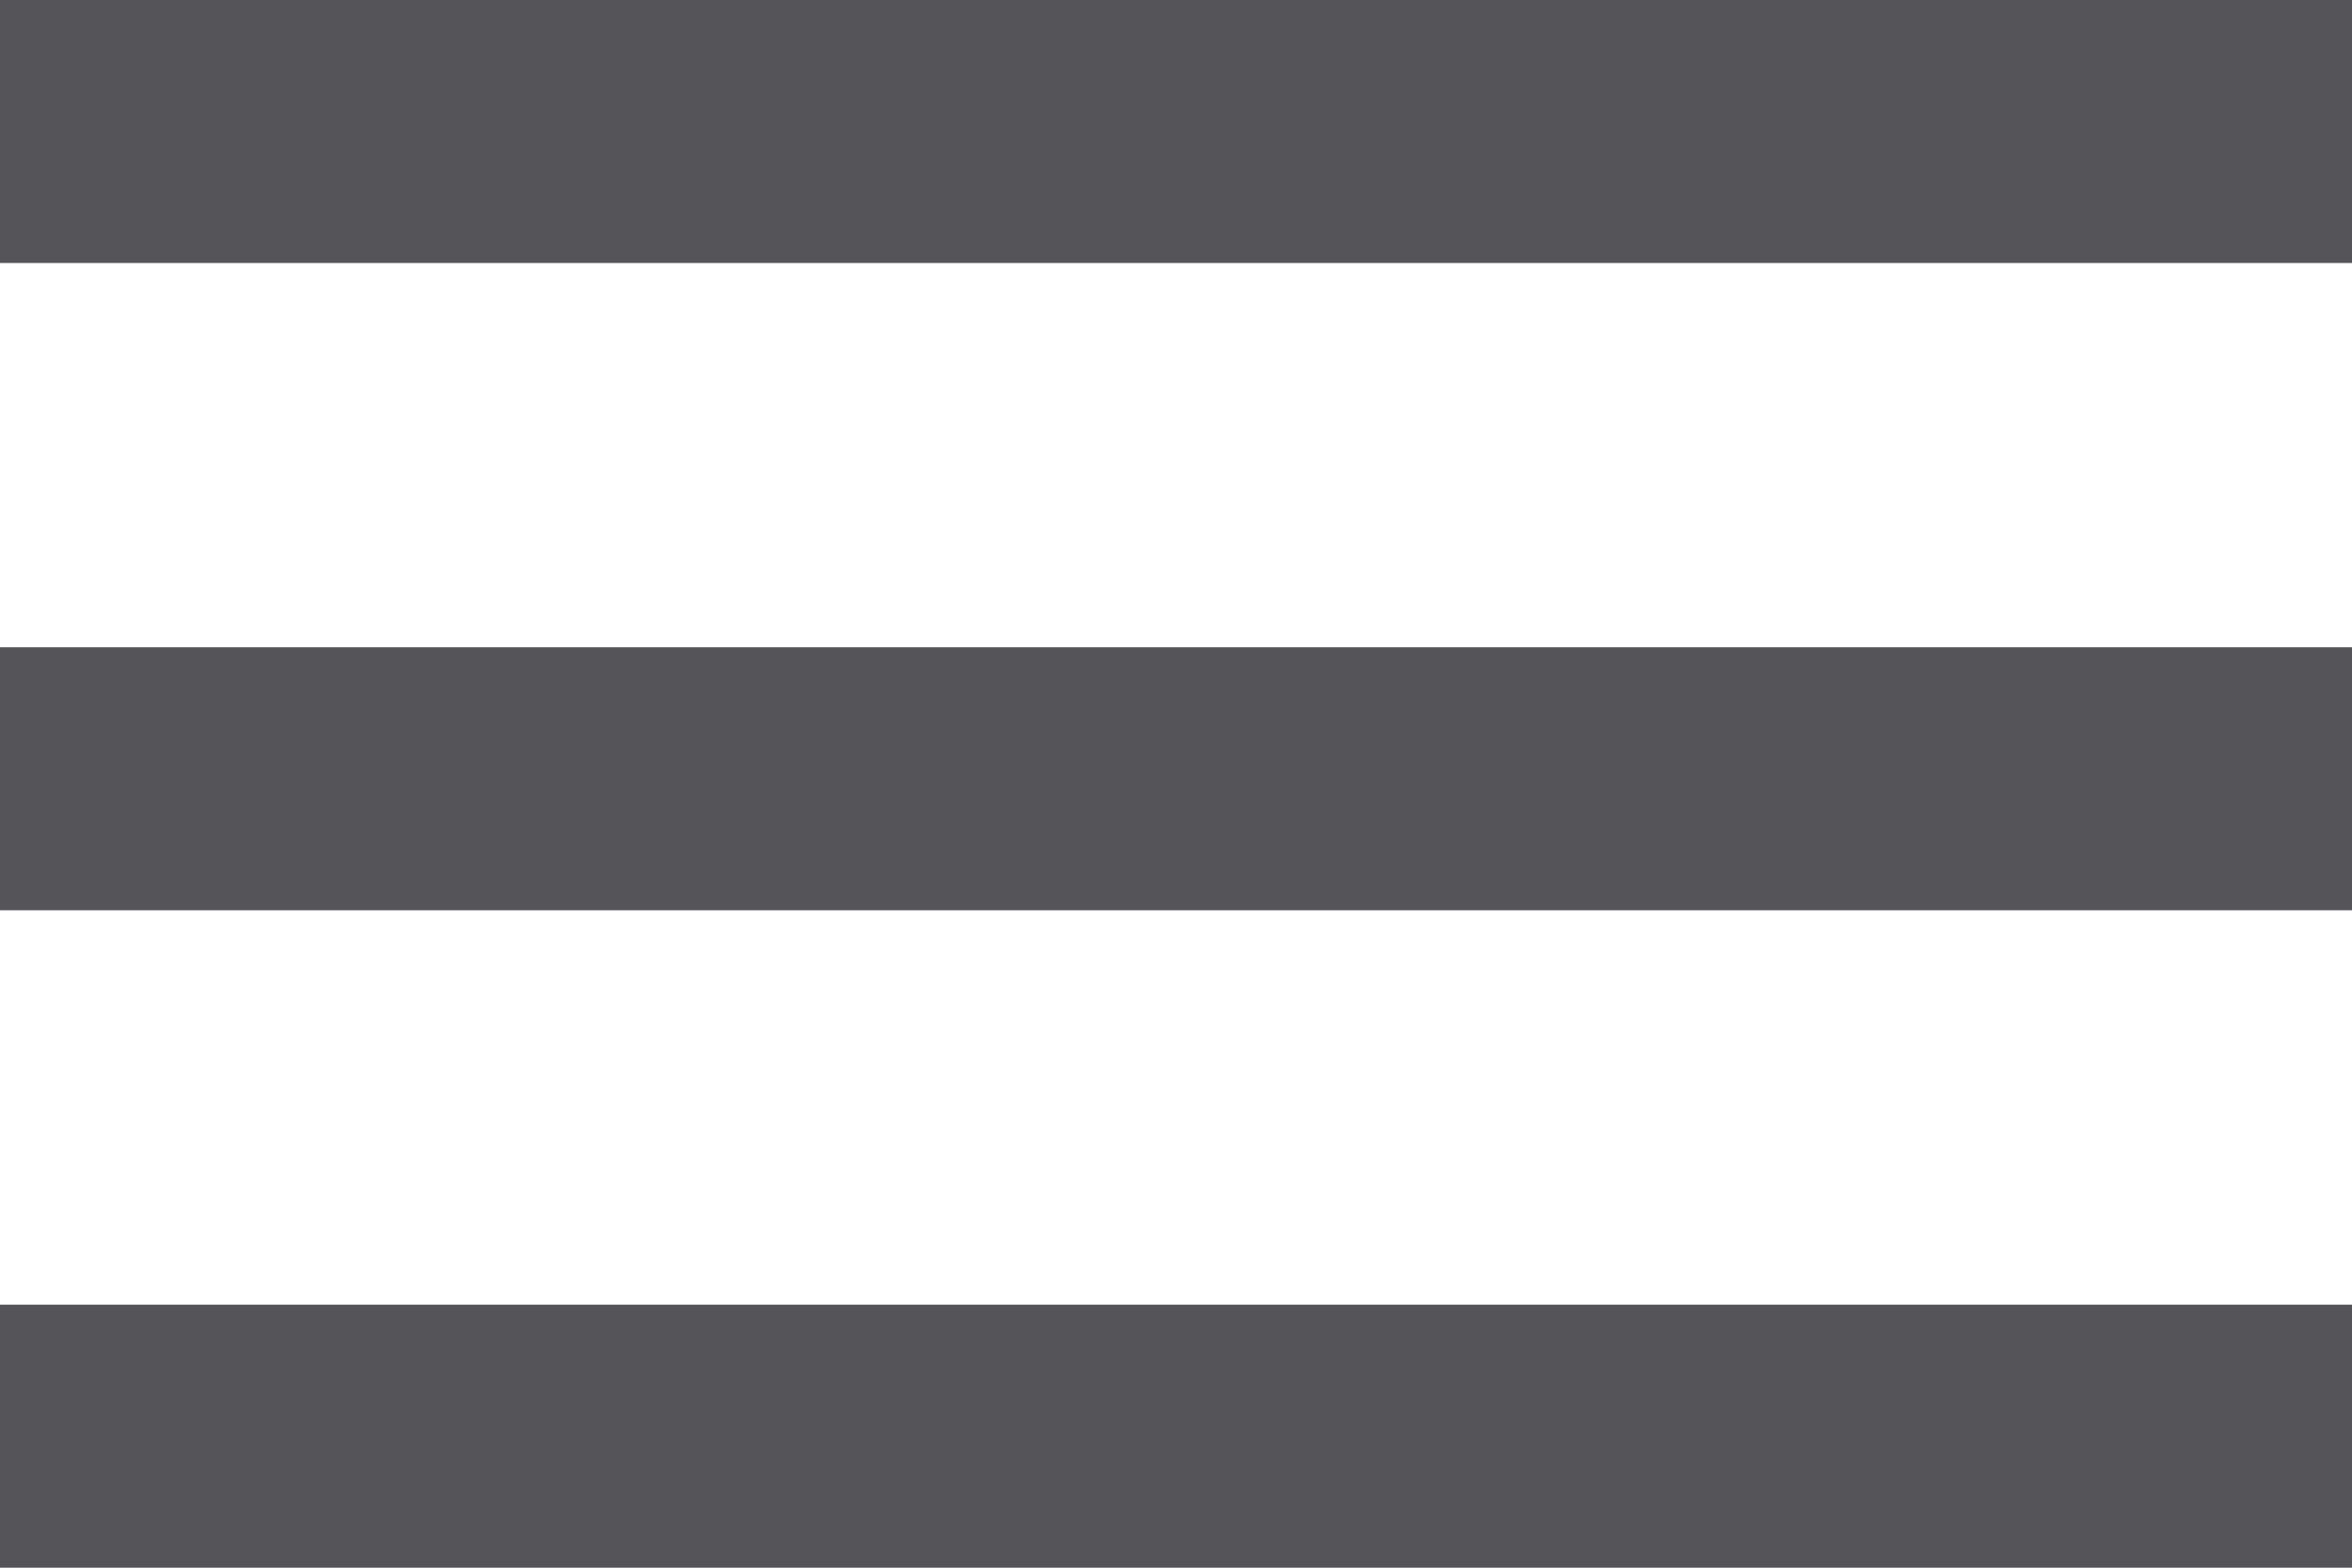 <?xml version="1.0" encoding="utf-8"?>
<!-- Generated by IcoMoon.io -->
<!DOCTYPE svg PUBLIC "-//W3C//DTD SVG 1.1//EN" "http://www.w3.org/Graphics/SVG/1.1/DTD/svg11.dtd">
<svg version="1.1" xmlns="http://www.w3.org/2000/svg" xmlns:xlink="http://www.w3.org/1999/xlink" width="33" height="22" viewBox="0 0 33 22">
<path fill="#555559" d="M0 22h33.071v-3.691h-33.071v3.691zM0 12.774h33.071v-3.691h-33.071v3.691zM0 0v3.691h33.071v-3.691h-33.071z"></path>
</svg>
